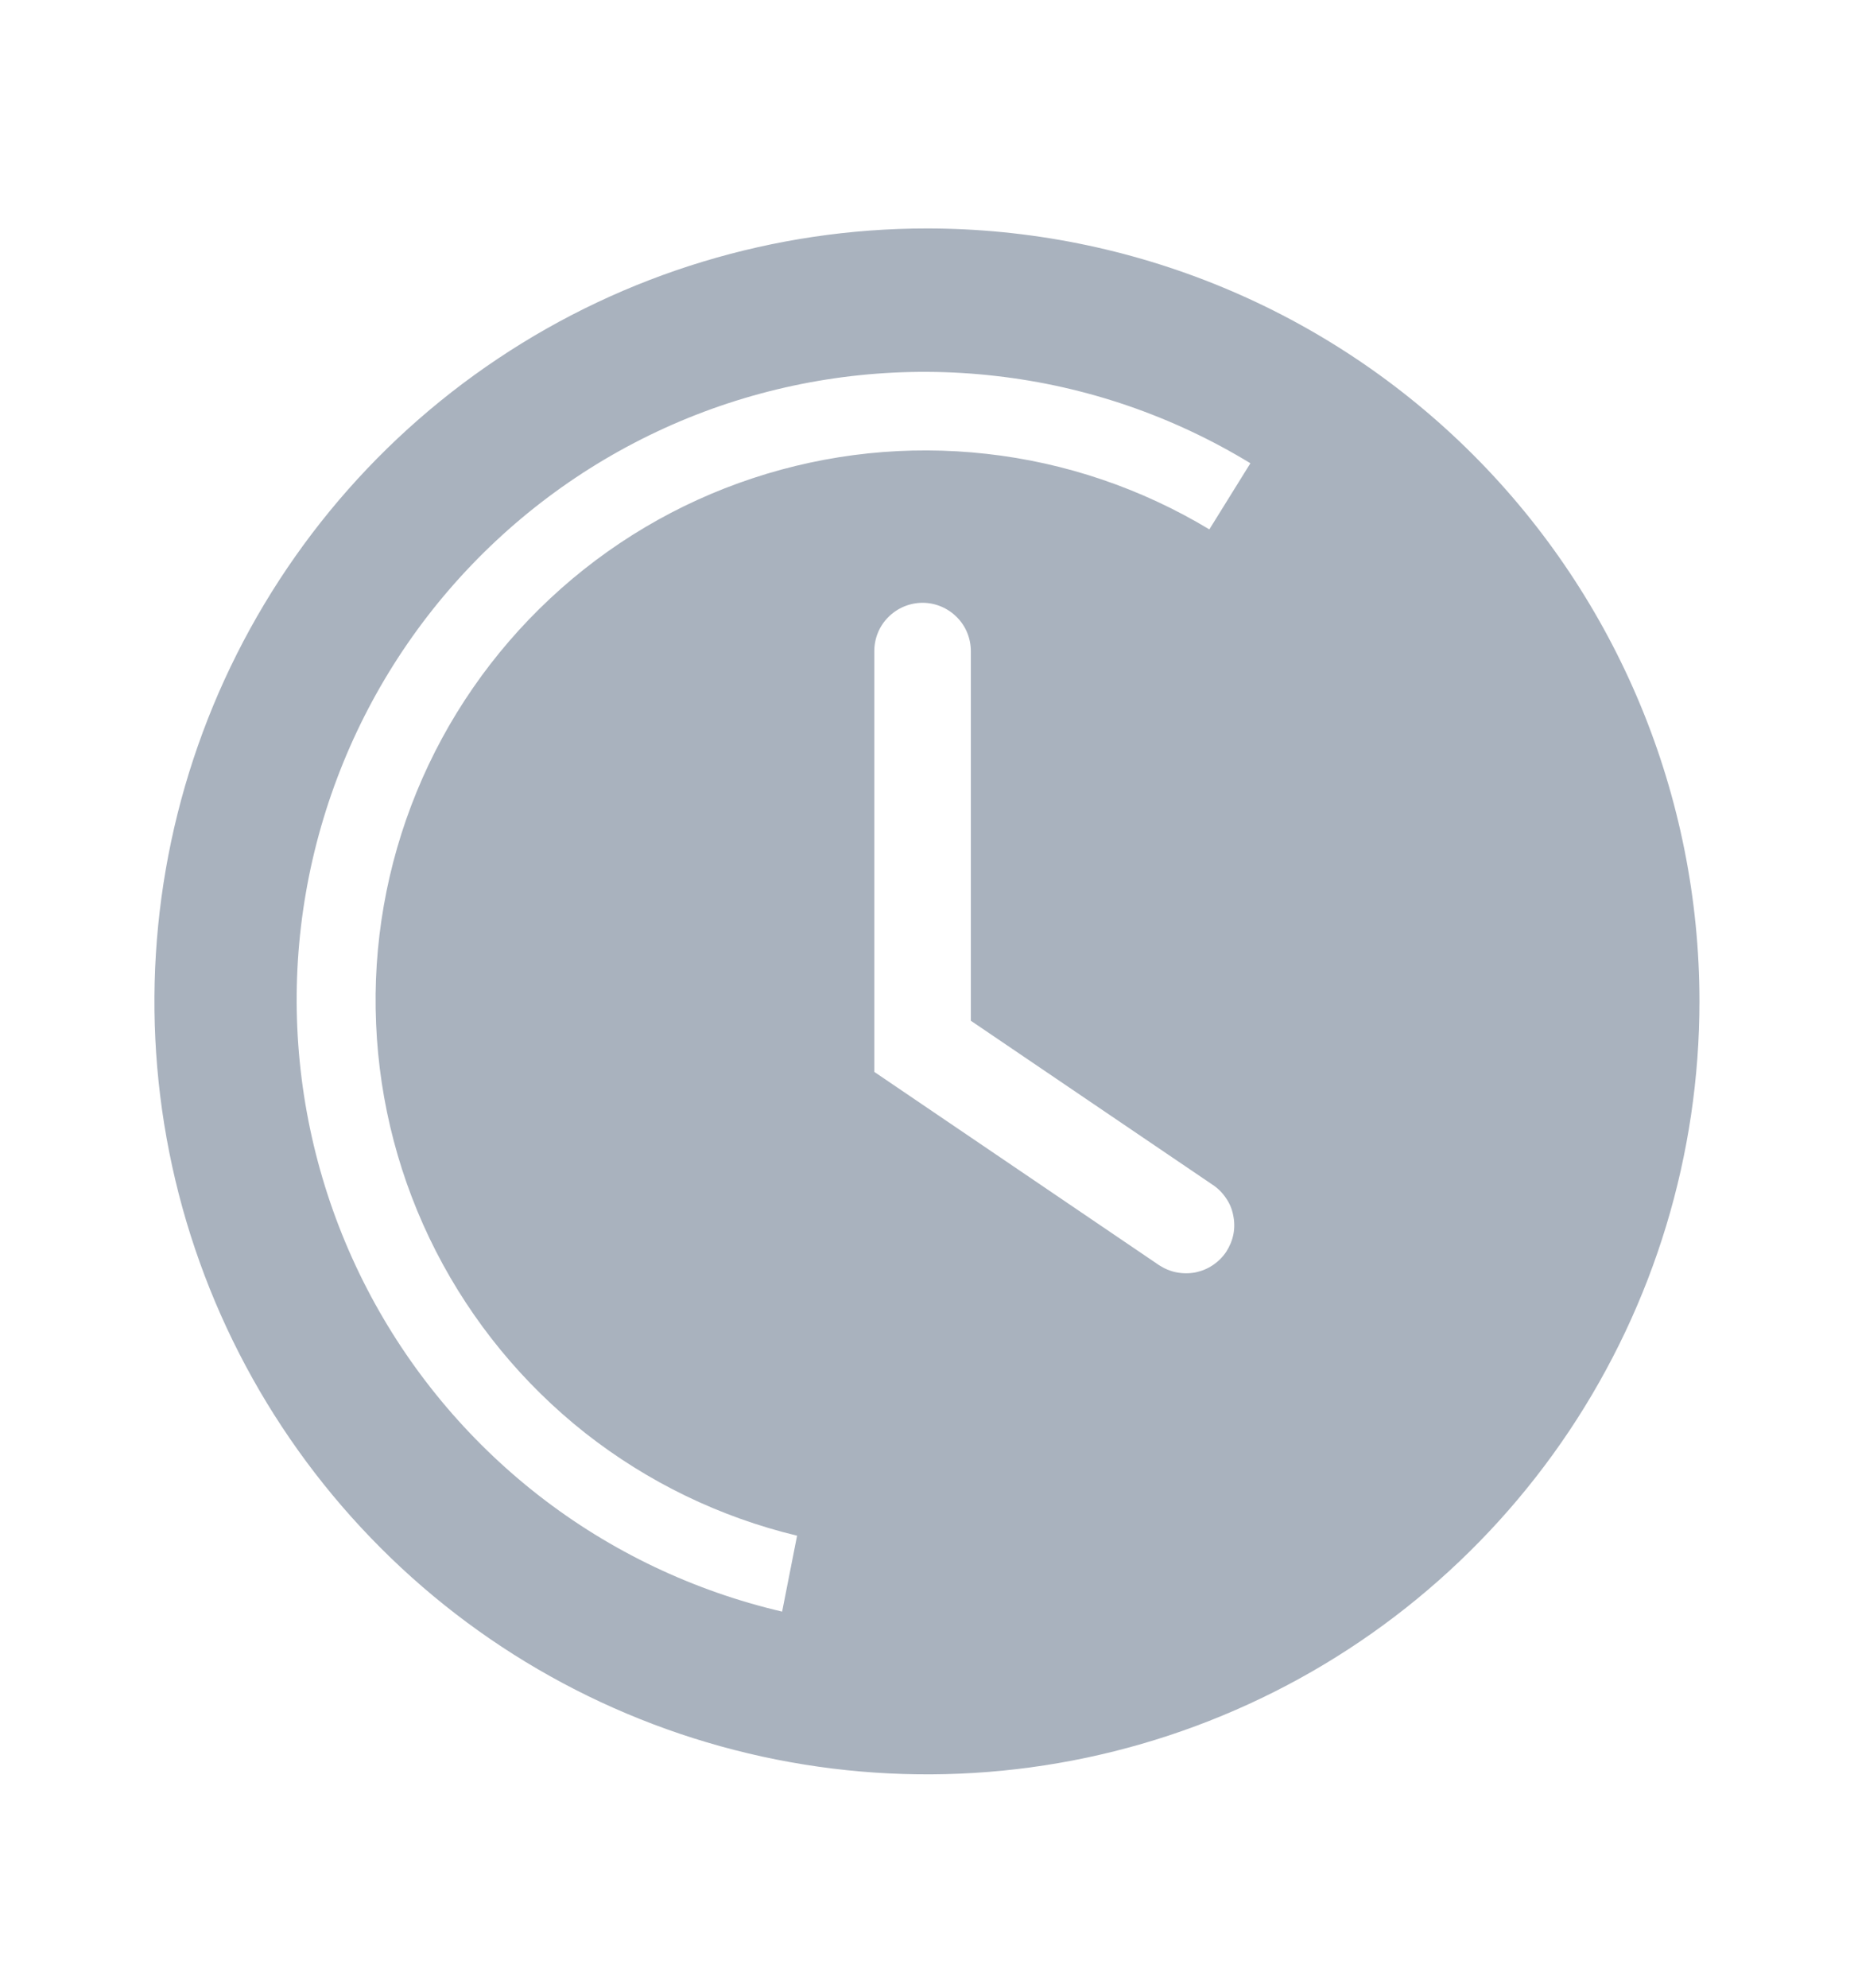 <svg width="14" height="15" viewBox="0 0 14 15" fill="none" xmlns="http://www.w3.org/2000/svg">
<g clip-path="url(#clip0_1276_87)">
<path d="M6.999 1.724C5.846 1.724 4.718 2.066 3.759 2.707C2.799 3.348 2.052 4.259 1.61 5.325C1.169 6.391 1.053 7.563 1.278 8.695C1.503 9.827 2.059 10.866 2.875 11.682C3.69 12.498 4.73 13.053 5.861 13.278C6.993 13.503 8.166 13.388 9.232 12.946C10.298 12.505 11.209 11.757 11.85 10.798C12.491 9.838 12.833 8.711 12.833 7.557C12.833 6.01 12.218 4.526 11.124 3.432C10.03 2.338 8.546 1.724 6.999 1.724ZM9.26 9.446C9.233 9.486 9.199 9.52 9.159 9.547C9.119 9.574 9.075 9.592 9.028 9.602C8.981 9.611 8.932 9.611 8.885 9.602C8.838 9.593 8.793 9.574 8.753 9.548L6.602 8.089V4.914C6.602 4.817 6.64 4.724 6.709 4.656C6.777 4.588 6.87 4.549 6.967 4.549C7.063 4.549 7.156 4.588 7.224 4.656C7.293 4.724 7.331 4.817 7.331 4.914V7.703L9.154 8.939C9.194 8.965 9.229 8.999 9.256 9.039C9.284 9.078 9.303 9.123 9.312 9.17C9.322 9.217 9.323 9.266 9.314 9.313C9.305 9.36 9.286 9.405 9.26 9.446ZM9.132 3.995C8.619 3.686 8.045 3.491 7.45 3.425C6.855 3.358 6.252 3.421 5.684 3.609C5.115 3.797 4.594 4.106 4.156 4.515C3.718 4.924 3.373 5.422 3.146 5.976C2.919 6.53 2.814 7.127 2.84 7.726C2.865 8.324 3.019 8.91 3.292 9.443C3.565 9.976 3.95 10.444 4.42 10.815C4.891 11.185 5.436 11.449 6.019 11.589L5.906 12.162C5.238 12.006 4.611 11.708 4.07 11.287C3.529 10.866 3.085 10.332 2.77 9.723C2.455 9.114 2.276 8.443 2.245 7.758C2.214 7.073 2.333 6.39 2.592 5.755C2.851 5.12 3.245 4.549 3.746 4.081C4.247 3.613 4.844 3.259 5.496 3.044C6.147 2.83 6.837 2.759 7.518 2.837C8.2 2.914 8.856 3.139 9.442 3.496L9.132 3.995Z" fill="#A9B2BE"/>
</g>
<defs>
<clipPath id="clip0_1276_87">
<rect width="14" height="14" fill="white" transform="translate(0 0.557)"/>
</clipPath>
</defs>
</svg>

